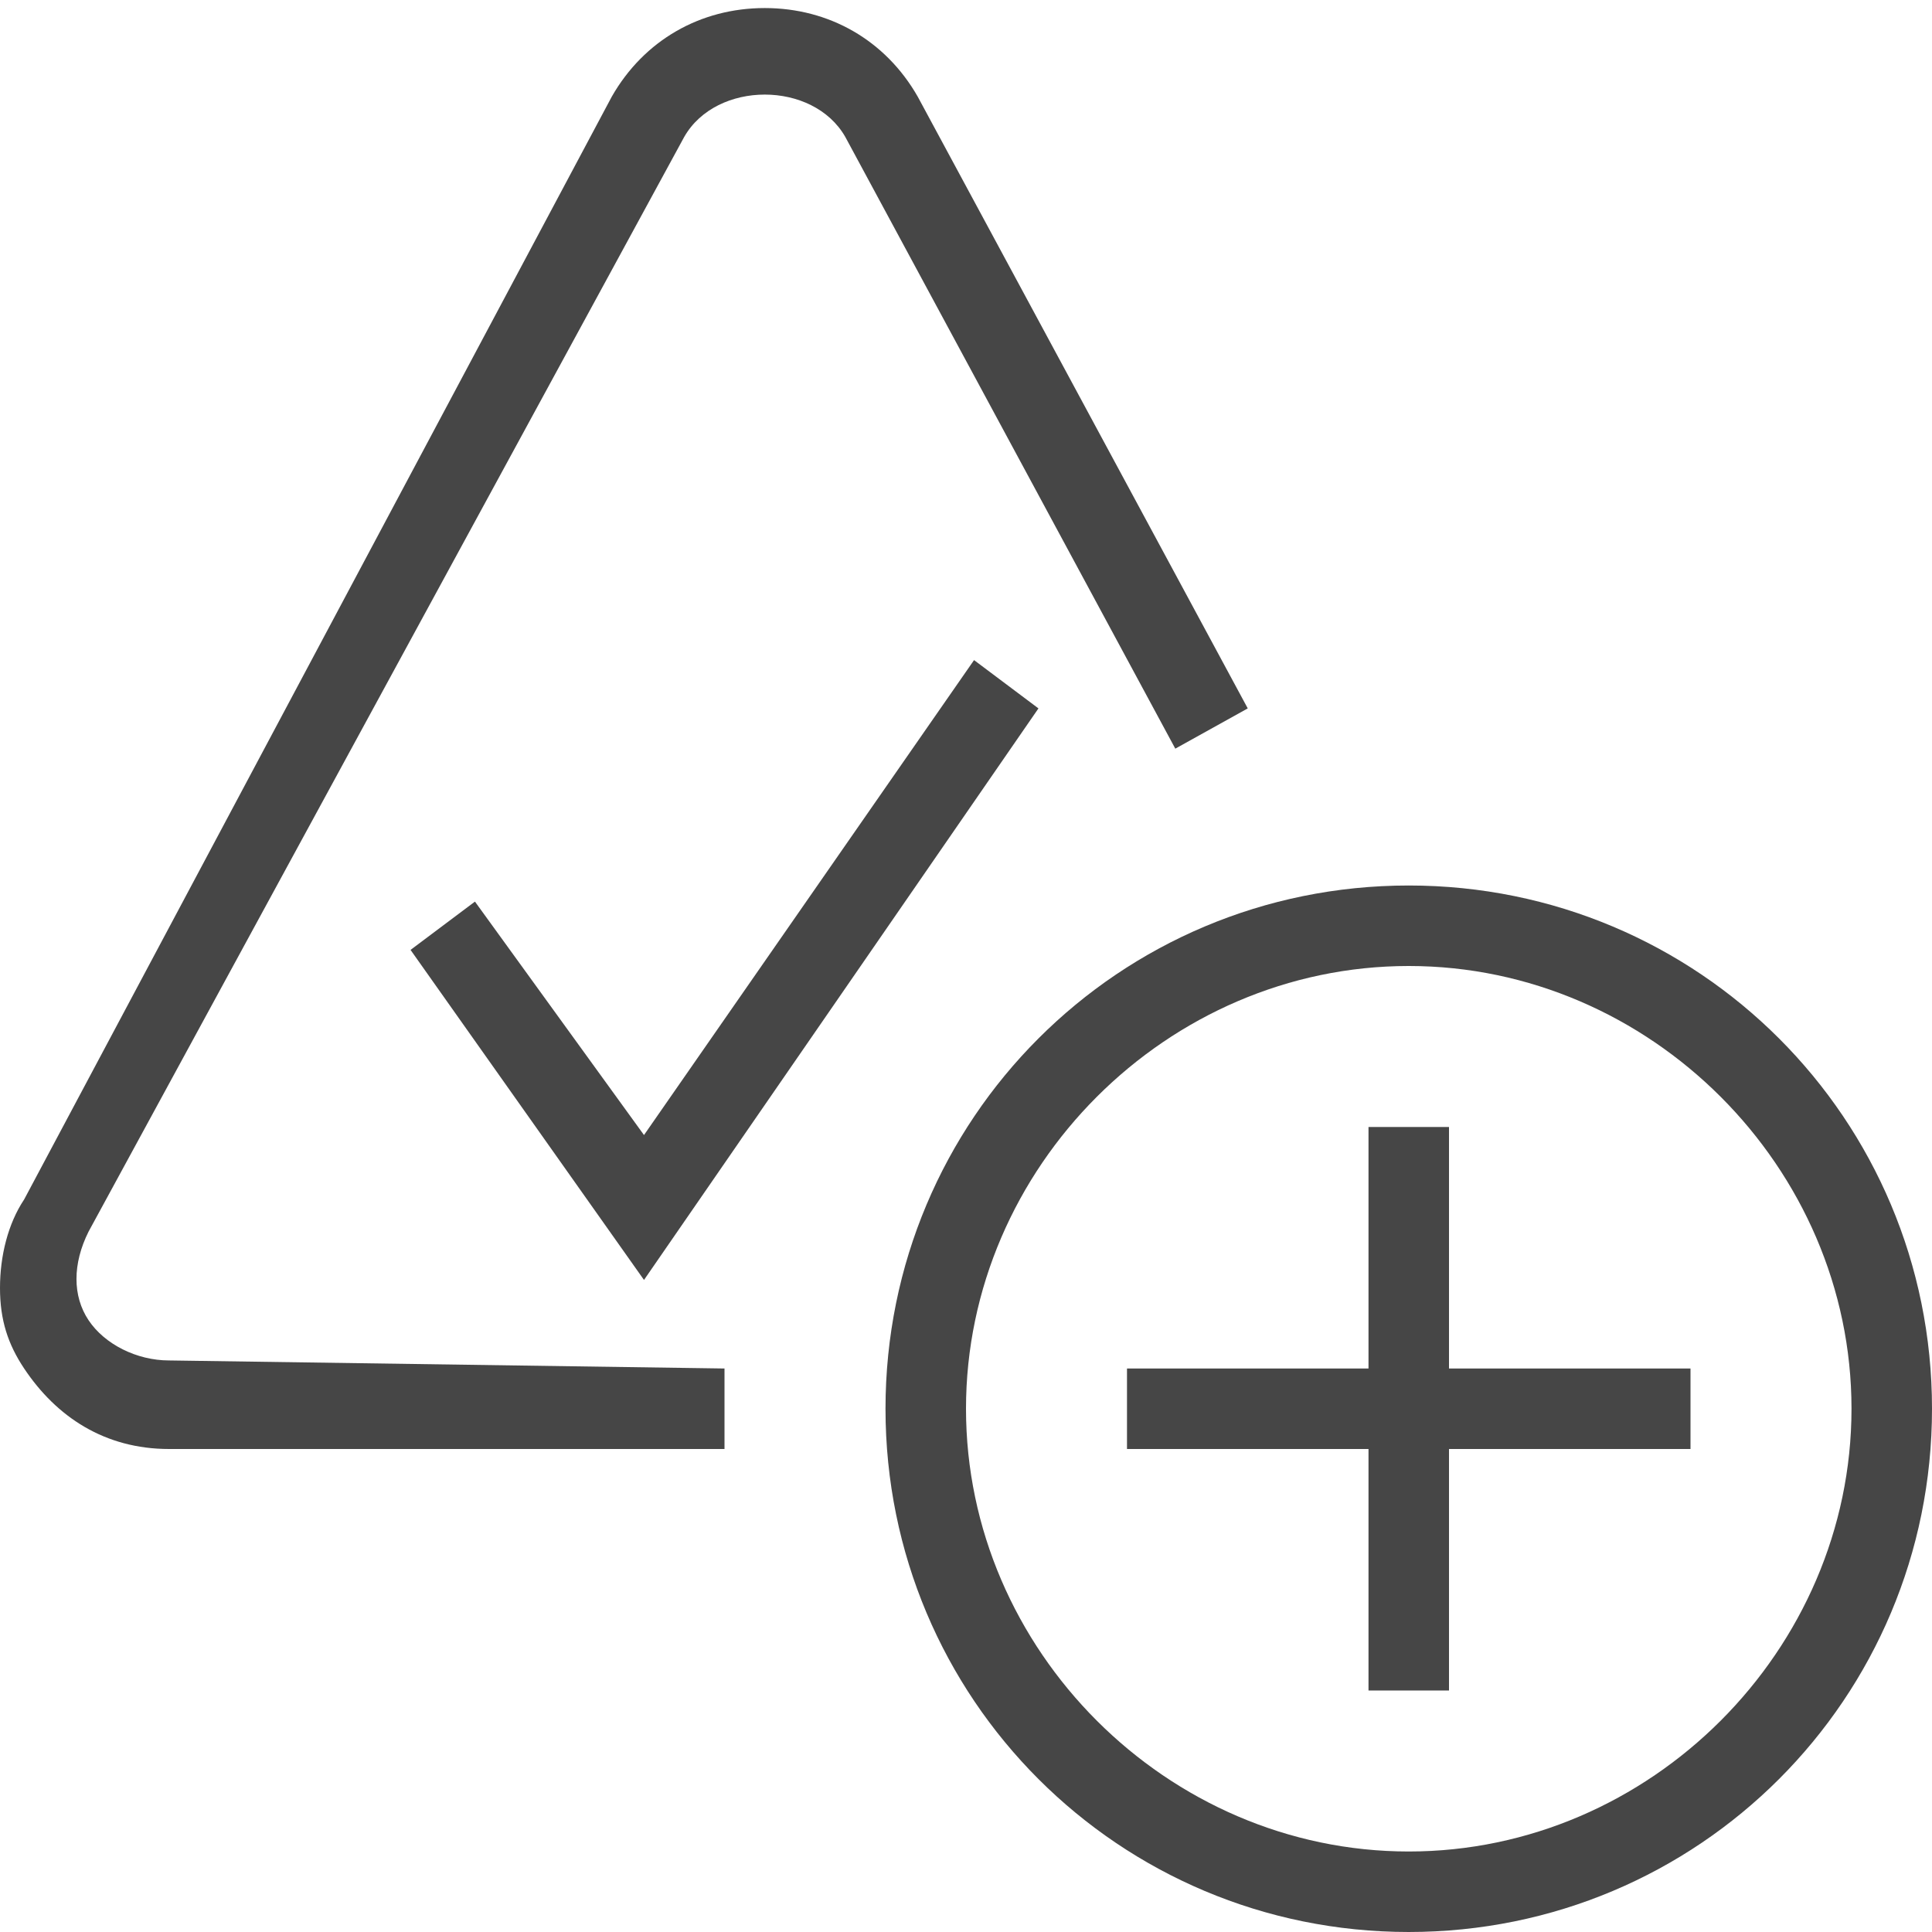 <?xml version="1.0" encoding="utf-8"?>
<!-- Generator: Adobe Illustrator 27.3.1, SVG Export Plug-In . SVG Version: 6.00 Build 0)  -->
<svg version="1.1" id="Layer_1" xmlns="http://www.w3.org/2000/svg" xmlns:xlink="http://www.w3.org/1999/xlink" x="0px" y="0px"
	 viewBox="0 0 24 24" style="enable-background:new 0 0 24 24;" xml:space="preserve">
<style type="text/css">
	.st0{fill:#464646;}
</style>
<polygon class="st0" points="18,14 17,14 17,17 14,17 14,18 17,18 17,21 18,21 18,18 21,18 21,17 18,17 "/>
<path class="st0" d="M2.1,18H9v-1l-6.9-0.1c-0.4,0-0.8-0.2-1-0.5c-0.2-0.3-0.2-0.7,0-1.1L8.5,1.7c0.4-0.7,1.6-0.7,2,0l4.1,7.6
	l0.9-0.5l-4.1-7.6C11,0.5,10.3,0.1,9.5,0.1S8,0.5,7.6,1.2L0.3,14.9C0.1,15.2,0,15.6,0,16s0.1,0.7,0.3,1C0.7,17.6,1.3,18,2.1,18z"/>
<path class="st0" d="M17.5,11c-3.6,0-6.5,2.9-6.5,6.5s2.9,6.5,6.5,6.5s6.5-2.9,6.5-6.5S21.1,11,17.5,11z M17.5,23
	c-3,0-5.5-2.5-5.5-5.5s2.5-5.5,5.5-5.5s5.5,2.5,5.5,5.5S20.5,23,17.5,23z"/>
<polygon class="st0" points="8,14.1 5.9,11.2 5.1,11.8 8,15.9 12.9,8.8 12.1,8.2 "/>
</svg>
